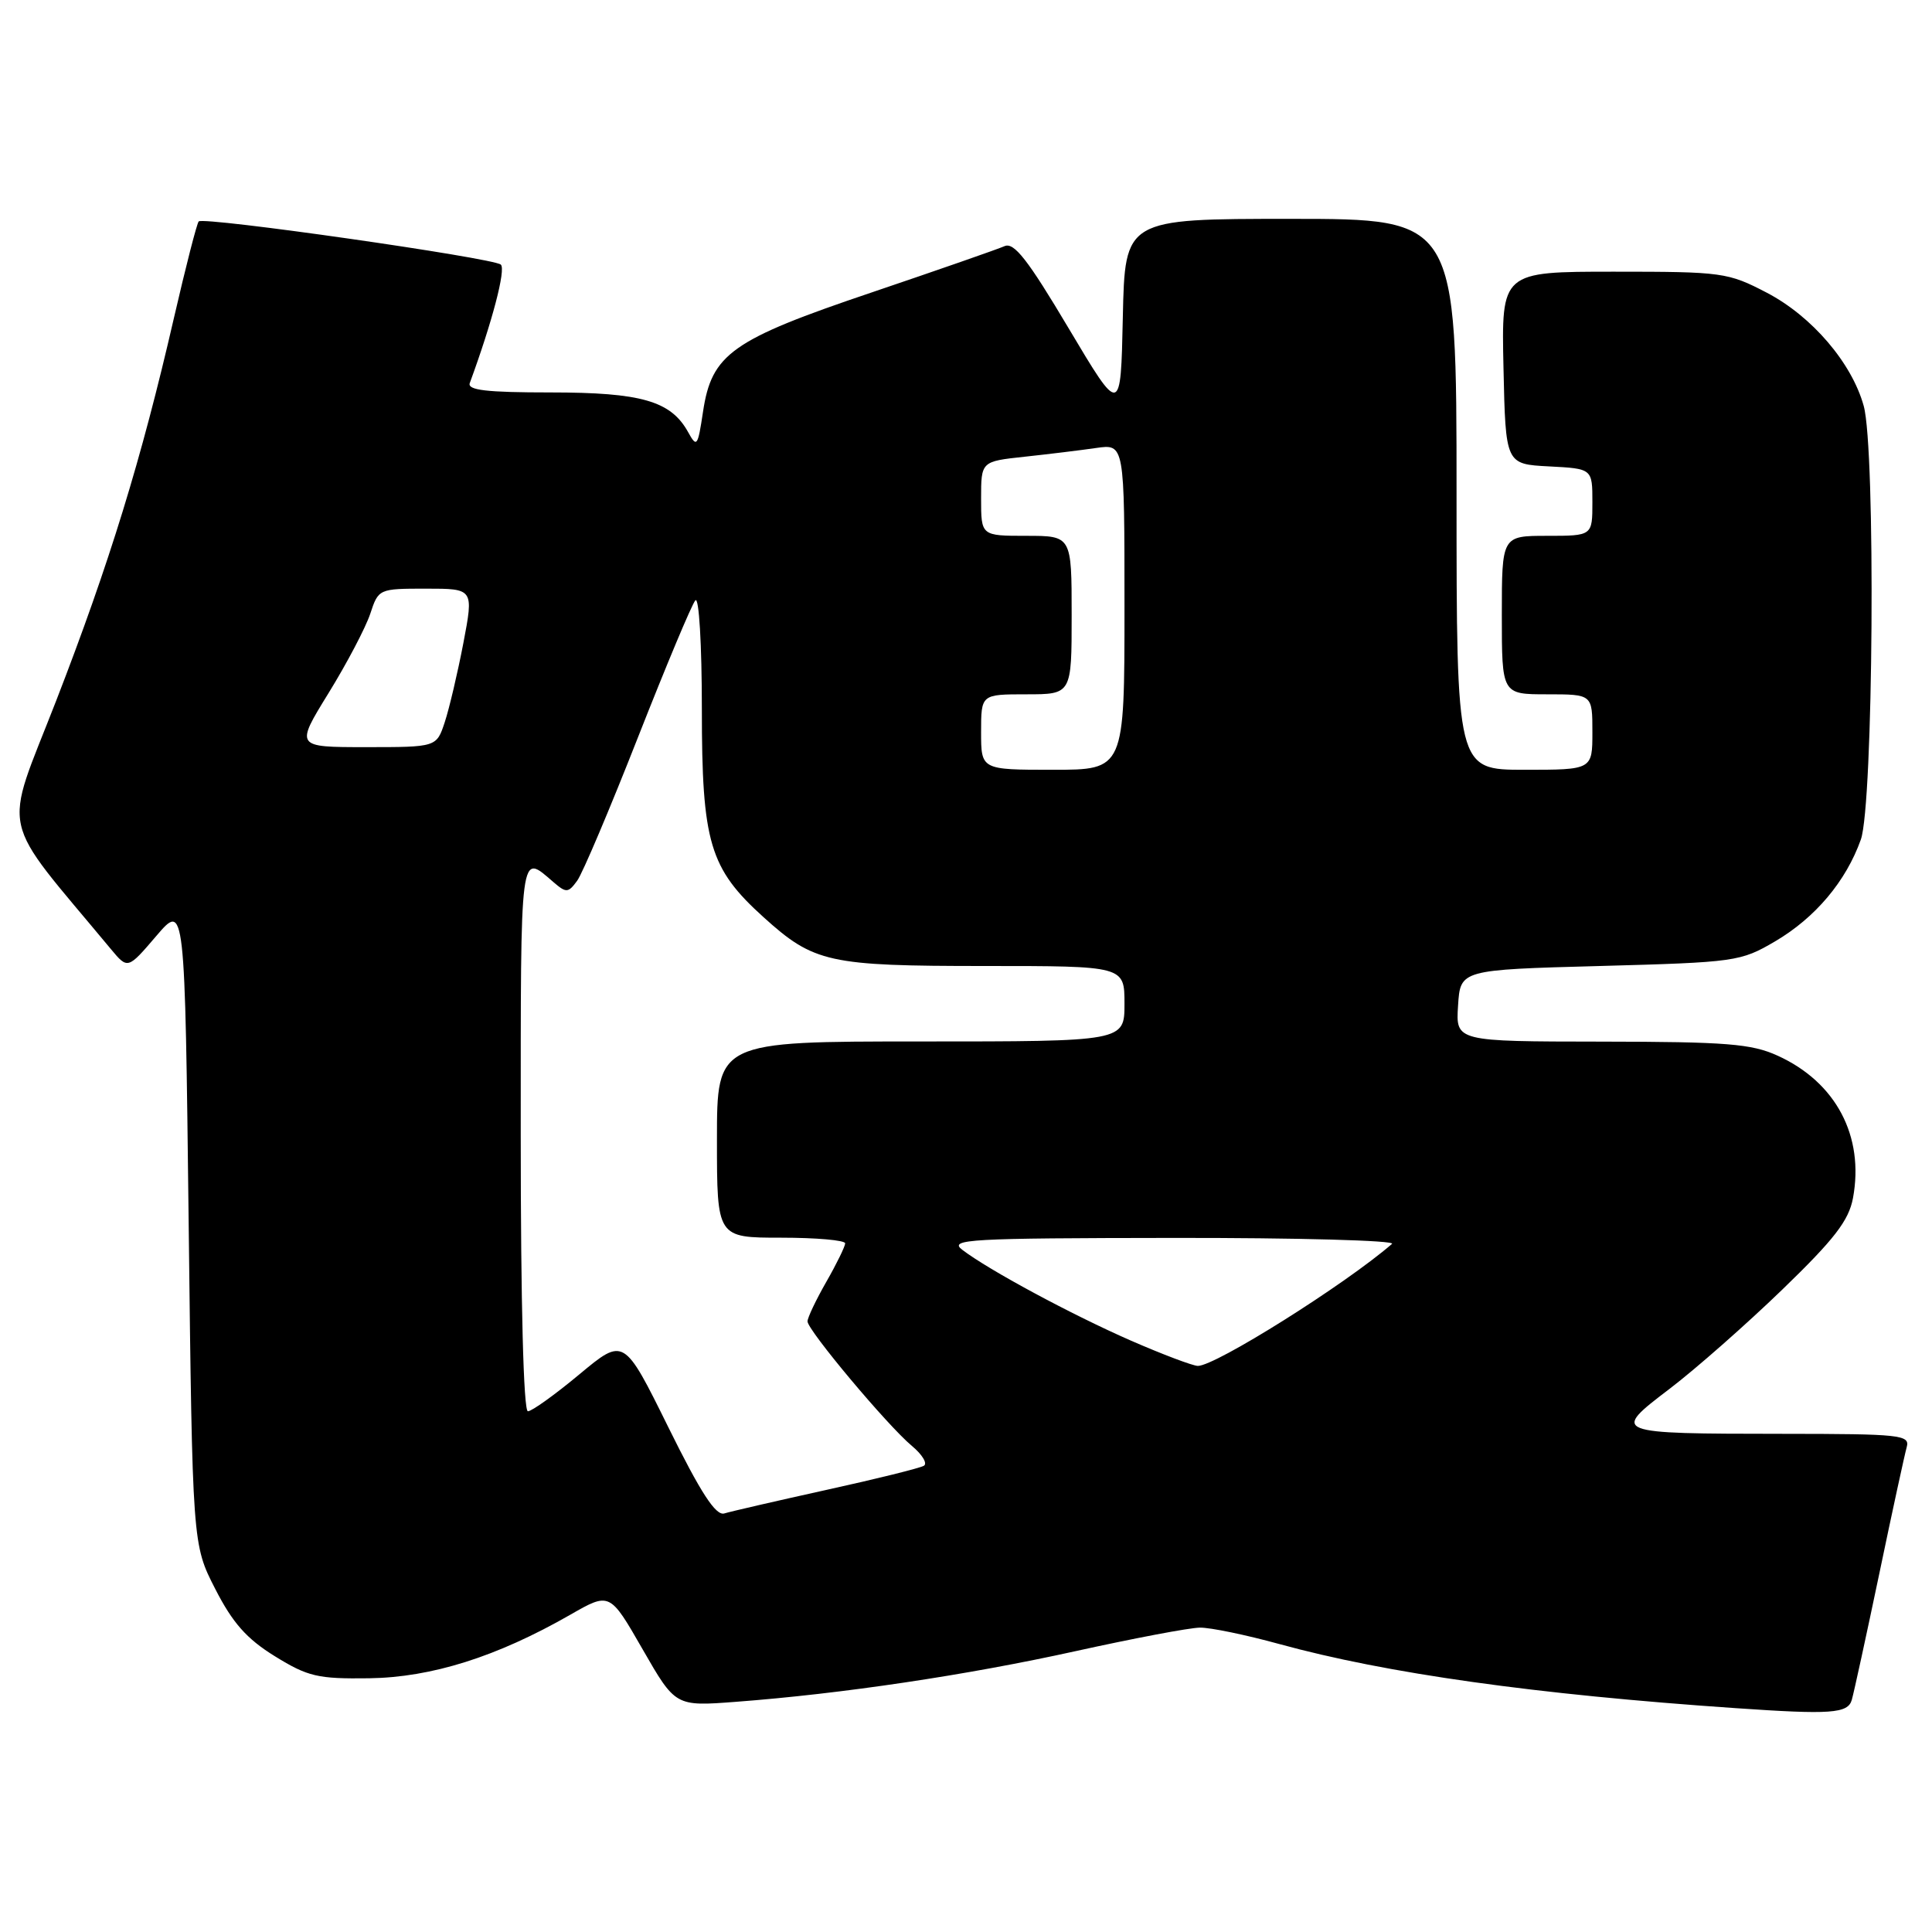 <?xml version="1.0" encoding="UTF-8" standalone="no"?>
<!DOCTYPE svg PUBLIC "-//W3C//DTD SVG 1.1//EN" "http://www.w3.org/Graphics/SVG/1.1/DTD/svg11.dtd" >
<svg xmlns="http://www.w3.org/2000/svg" xmlns:xlink="http://www.w3.org/1999/xlink" version="1.1" viewBox="0 0 256 256">
 <g >
 <path fill="currentColor"
d=" M 245.37 225.25 C 245.65 224.29 247.29 216.75 249.02 208.50 C 250.74 200.25 252.38 192.71 252.65 191.75 C 253.10 190.13 251.85 190.00 236.32 189.99 C 213.52 189.97 213.46 189.94 221.25 184.01 C 224.69 181.39 231.40 175.48 236.17 170.87 C 243.06 164.21 244.97 161.74 245.53 158.75 C 247.05 150.54 243.27 143.39 235.54 139.88 C 232.07 138.30 228.76 138.04 212.20 138.02 C 192.89 138.00 192.89 138.00 193.20 133.25 C 193.50 128.50 193.50 128.50 212.00 128.00 C 229.99 127.51 230.63 127.42 235.22 124.73 C 240.54 121.60 244.60 116.78 246.57 111.25 C 248.23 106.60 248.55 59.51 246.95 53.78 C 245.37 48.08 240.09 41.91 234.12 38.79 C 228.96 36.10 228.24 36.00 213.86 36.00 C 198.94 36.00 198.94 36.00 199.22 48.75 C 199.50 61.50 199.50 61.50 205.25 61.80 C 211.00 62.10 211.00 62.10 211.00 66.55 C 211.00 71.00 211.00 71.00 205.00 71.00 C 199.00 71.00 199.00 71.00 199.00 81.50 C 199.00 92.00 199.00 92.00 205.00 92.00 C 211.00 92.00 211.00 92.00 211.00 97.00 C 211.00 102.00 211.00 102.00 202.00 102.00 C 193.00 102.00 193.00 102.00 193.00 65.50 C 193.00 29.00 193.00 29.00 171.03 29.00 C 149.06 29.00 149.06 29.00 148.78 42.05 C 148.50 55.09 148.50 55.09 141.60 43.50 C 136.19 34.40 134.36 32.05 133.10 32.62 C 132.22 33.01 124.30 35.77 115.50 38.75 C 96.93 45.02 94.30 46.89 93.15 54.58 C 92.46 59.17 92.33 59.35 91.18 57.26 C 88.90 53.13 84.98 52.00 72.94 52.00 C 64.44 52.00 61.90 51.70 62.25 50.75 C 65.21 42.70 67.06 35.68 66.36 35.06 C 65.35 34.17 26.98 28.68 26.33 29.34 C 26.09 29.58 24.61 35.35 23.04 42.16 C 18.73 60.91 14.48 74.70 7.44 92.86 C 0.39 111.01 -0.35 107.65 14.71 125.78 C 16.93 128.44 16.93 128.44 20.71 124.02 C 24.50 119.59 24.50 119.59 25.00 162.12 C 25.50 204.65 25.50 204.65 28.52 210.54 C 30.82 215.04 32.68 217.15 36.42 219.46 C 40.81 222.17 42.11 222.47 48.91 222.38 C 57.19 222.26 65.82 219.54 75.55 213.97 C 80.80 210.96 80.80 210.96 85.15 218.54 C 89.50 226.11 89.50 226.11 97.50 225.50 C 111.55 224.44 128.10 221.97 142.50 218.79 C 150.20 217.09 157.62 215.68 159.00 215.67 C 160.38 215.65 165.10 216.63 169.50 217.84 C 183.73 221.75 203.44 224.52 230.00 226.34 C 242.60 227.21 244.85 227.05 245.37 225.25 Z  M 88.55 189.10 C 82.67 177.20 82.67 177.20 76.78 182.10 C 73.54 184.80 70.47 187.00 69.95 187.00 C 69.37 187.00 69.00 172.81 69.00 150.44 C 69.00 111.90 68.85 113.03 73.34 116.89 C 75.03 118.34 75.29 118.33 76.48 116.70 C 77.19 115.73 80.81 107.18 84.53 97.71 C 88.25 88.25 91.67 80.07 92.14 79.55 C 92.62 79.02 93.00 85.37 93.00 93.98 C 93.00 111.65 94.02 115.07 101.17 121.53 C 107.85 127.57 109.80 128.00 130.47 128.00 C 149.00 128.00 149.00 128.00 149.00 133.00 C 149.00 138.00 149.00 138.00 122.00 138.00 C 95.00 138.00 95.00 138.00 95.00 151.00 C 95.00 164.00 95.00 164.00 103.50 164.00 C 108.17 164.00 111.99 164.34 111.99 164.75 C 111.98 165.16 110.86 167.46 109.49 169.85 C 108.12 172.25 107.00 174.60 107.00 175.09 C 107.00 176.25 117.60 188.90 120.83 191.59 C 122.21 192.74 122.92 193.92 122.42 194.22 C 121.91 194.53 116.10 195.97 109.50 197.42 C 102.90 198.88 96.81 200.28 95.97 200.54 C 94.84 200.87 92.86 197.83 88.55 189.10 Z  M 149.90 177.66 C 142.01 174.21 130.98 168.27 127.50 165.60 C 125.69 164.21 128.30 164.06 155.45 164.03 C 171.92 164.01 184.97 164.37 184.45 164.82 C 178.21 170.22 161.04 181.01 158.72 180.99 C 158.05 180.98 154.08 179.48 149.90 177.66 Z  M 130.00 97.00 C 130.00 92.00 130.00 92.00 136.00 92.00 C 142.00 92.00 142.00 92.00 142.00 81.50 C 142.00 71.00 142.00 71.00 136.00 71.00 C 130.00 71.00 130.00 71.00 130.00 66.07 C 130.00 61.14 130.00 61.14 135.75 60.52 C 138.91 60.18 143.19 59.66 145.25 59.36 C 149.00 58.82 149.00 58.82 149.00 80.41 C 149.00 102.00 149.00 102.00 139.50 102.00 C 130.00 102.00 130.00 102.00 130.00 97.00 Z  M 43.54 91.83 C 45.97 87.89 48.45 83.16 49.06 81.33 C 50.15 78.02 50.20 78.00 56.46 78.00 C 62.77 78.00 62.77 78.00 61.40 85.20 C 60.64 89.16 59.53 93.88 58.93 95.70 C 57.84 99.00 57.84 99.00 48.48 99.00 C 39.12 99.00 39.12 99.00 43.54 91.83 Z "/>
</g>
</svg>